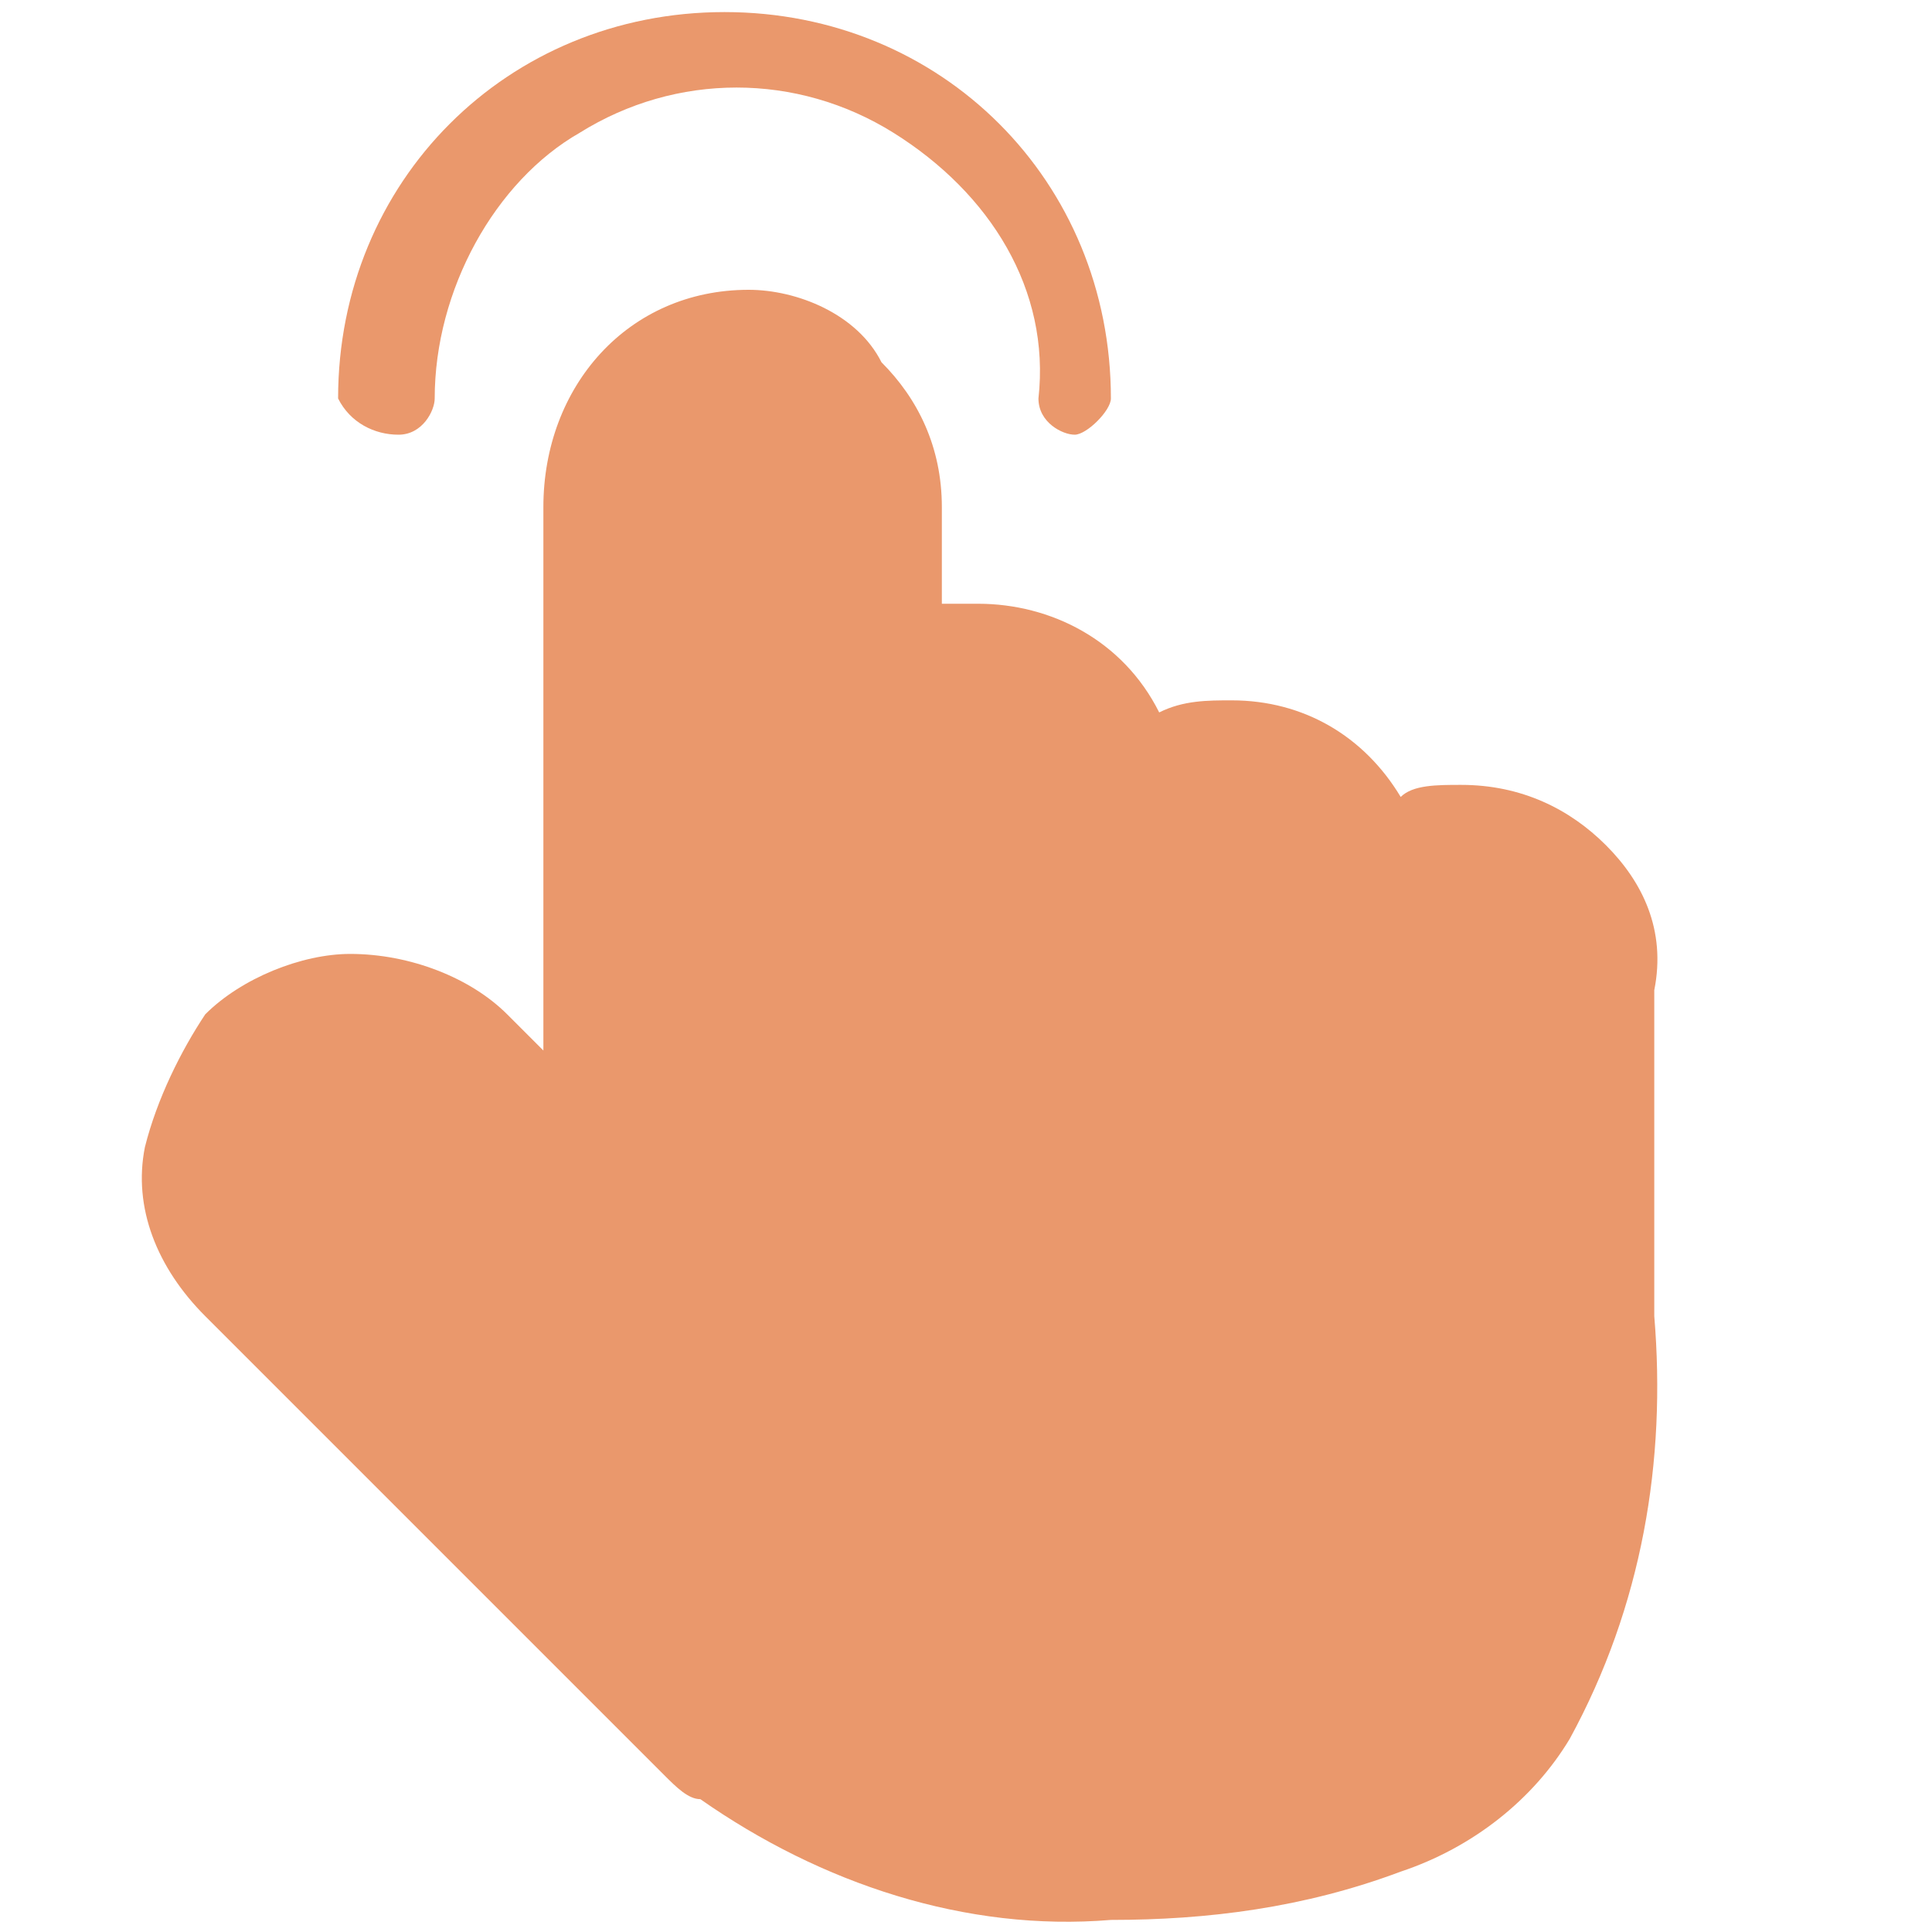 <?xml version="1.0" standalone="no"?><!DOCTYPE svg PUBLIC "-//W3C//DTD SVG 1.1//EN" "http://www.w3.org/Graphics/SVG/1.1/DTD/svg11.dtd"><svg class="icon" width="32px" height="32.00px" viewBox="0 0 1024 1024" version="1.1" xmlns="http://www.w3.org/2000/svg"><path fill="#ea986c" d="M851.2 448c-19.2-19.2-44.8-32-76.8-32-12.8 0-25.6 0-32 6.4-19.2-32-51.2-51.2-89.6-51.2-12.8 0-25.6 0-38.4 6.4-19.2-38.4-57.6-57.6-96-57.6h-19.2v-51.2c0-32-12.8-57.6-32-76.8-12.8-25.6-44.8-38.4-70.4-38.4-64 0-108.8 51.2-108.8 115.2v288l-19.2-19.2c-19.2-19.2-51.2-32-83.2-32-25.6 0-57.6 12.8-76.8 32-12.8 19.2-25.6 44.8-32 70.4-6.4 32 6.4 64 32 89.6l243.2 243.2c6.4 6.4 12.8 12.8 19.2 12.8 64 44.8 140.8 70.4 217.6 64 51.2 0 102.4-6.4 153.6-25.6 38.4-12.8 70.4-38.4 89.6-70.4 38.4-70.4 51.2-147.2 44.8-224V524.8c6.4-32-6.4-57.6-25.6-76.8z"  /><path fill="#ea986c" d="M211.2 230.4c12.8 0 19.2-12.8 19.2-19.2 0-57.6 32-115.2 76.8-140.8 51.2-32 115.2-32 166.4 0s83.2 83.2 76.8 140.8c0 12.8 12.8 19.2 19.2 19.2s19.2-12.8 19.2-19.2C588.8 96 499.2 6.4 384 6.4 268.8 6.4 179.2 96 179.2 211.2c6.4 12.8 19.2 19.2 32 19.2z"  /></svg>